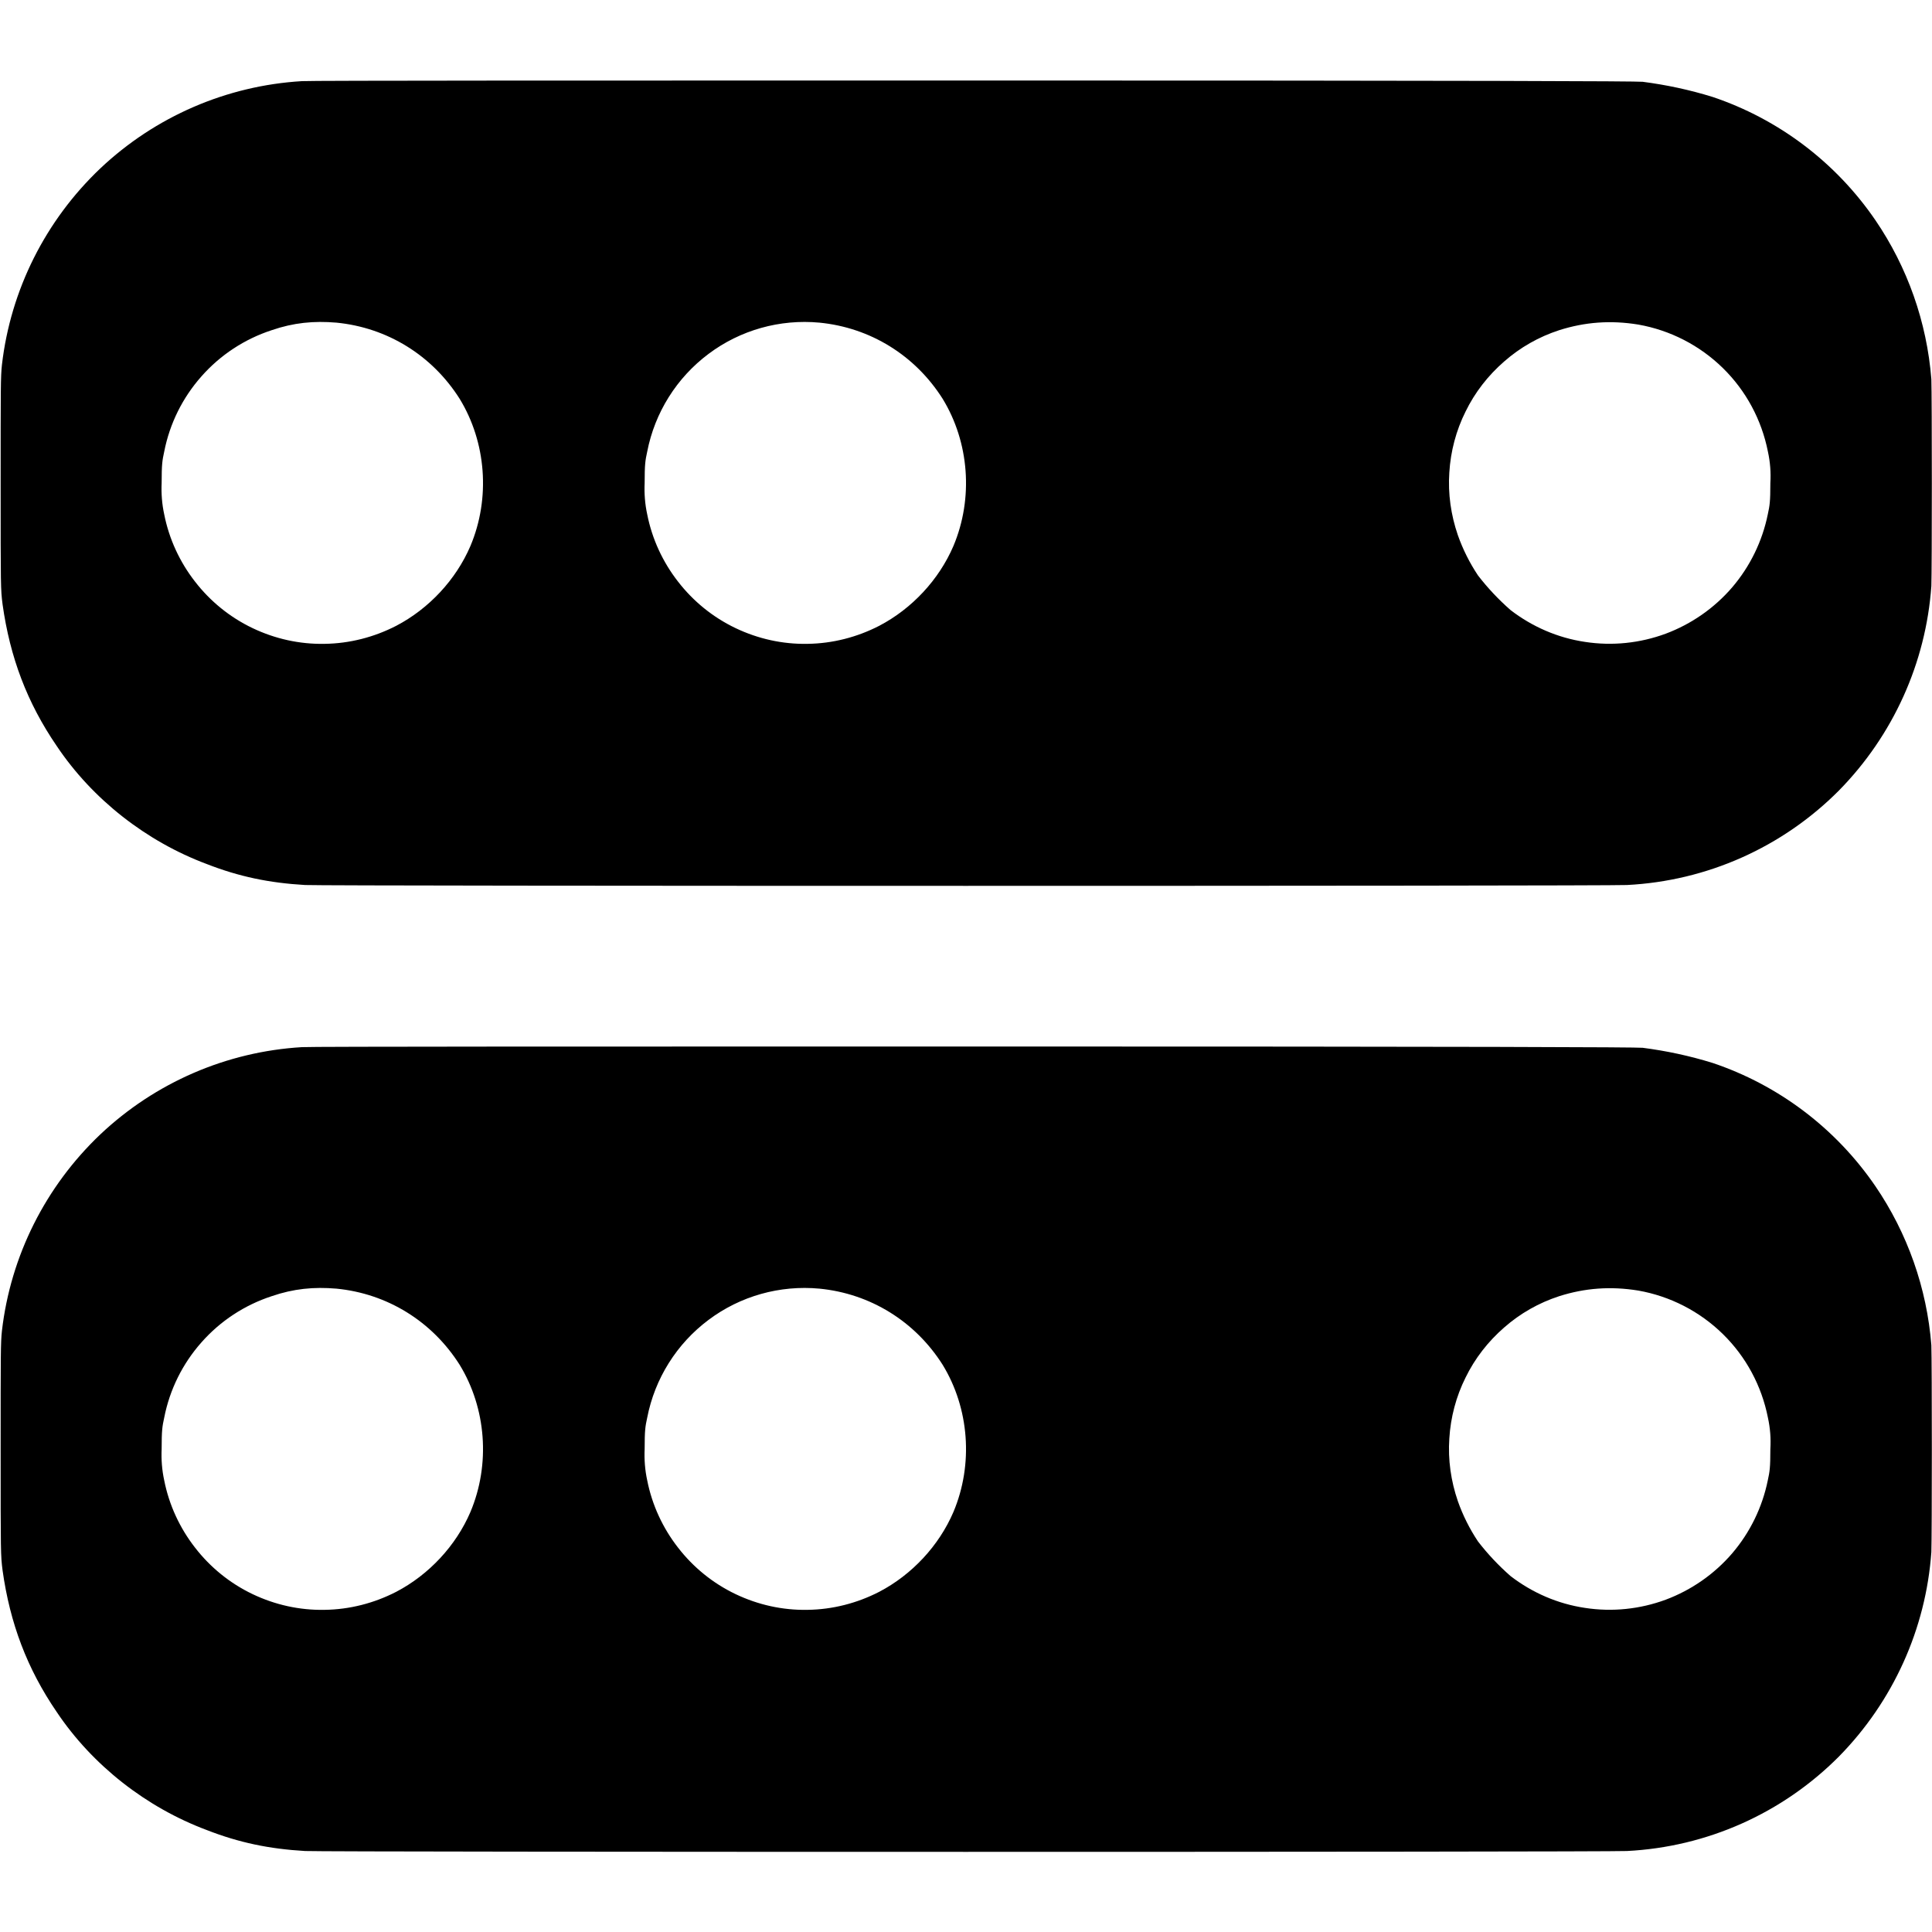<svg width="12" height="12" viewBox="0 0 12 12" fill="none" xmlns="http://www.w3.org/2000/svg">
<path d="M1.875 0.504C1.407 0.532 0.964 0.724 0.623 1.046C0.283 1.369 0.066 1.8 0.012 2.266C0.004 2.34 0.004 2.406 0.004 3.004C0.004 3.648 0.004 3.66 0.016 3.754C0.062 4.082 0.168 4.364 0.352 4.633C0.574 4.965 0.91 5.227 1.285 5.367C1.485 5.445 1.672 5.484 1.895 5.497C2.031 5.504 9.965 5.504 10.105 5.497C10.602 5.472 11.071 5.263 11.422 4.91C11.758 4.568 11.962 4.118 11.996 3.64C12 3.543 12 2.46 11.996 2.355C11.968 2.001 11.848 1.66 11.648 1.367C11.403 1.009 11.048 0.74 10.637 0.602C10.495 0.558 10.35 0.527 10.203 0.508C10.16 0.504 9.211 0.5 6.051 0.5C3.797 0.5 1.918 0.5 1.875 0.504ZM2.09 2.004C2.406 2.035 2.684 2.207 2.855 2.477C3.02 2.747 3.047 3.094 2.922 3.391C2.832 3.601 2.664 3.781 2.461 3.887C2.323 3.958 2.171 3.997 2.016 3.999C1.861 4.002 1.708 3.968 1.568 3.901C1.428 3.834 1.306 3.735 1.211 3.612C1.116 3.49 1.05 3.347 1.02 3.195C1.006 3.131 1.001 3.065 1.004 3C1.004 2.883 1.008 2.86 1.02 2.805C1.054 2.631 1.134 2.47 1.251 2.338C1.368 2.205 1.519 2.106 1.687 2.051C1.824 2.004 1.949 1.992 2.09 2.004ZM5.09 2.004C5.406 2.035 5.684 2.207 5.855 2.477C6.02 2.747 6.047 3.094 5.922 3.391C5.832 3.601 5.664 3.781 5.461 3.887C5.323 3.958 5.171 3.997 5.016 3.999C4.861 4.002 4.708 3.968 4.568 3.901C4.428 3.834 4.306 3.735 4.211 3.612C4.116 3.49 4.05 3.347 4.02 3.195C4.006 3.131 4.001 3.065 4.004 3C4.004 2.883 4.008 2.86 4.02 2.805C4.067 2.563 4.203 2.346 4.401 2.198C4.598 2.05 4.844 1.981 5.09 2.004ZM10.176 2.016C10.374 2.051 10.557 2.145 10.701 2.286C10.845 2.427 10.942 2.608 10.981 2.806C10.995 2.87 11 2.935 10.996 3C10.996 3.117 10.992 3.14 10.98 3.195C10.946 3.362 10.87 3.518 10.759 3.648C10.648 3.777 10.506 3.876 10.346 3.936C10.186 3.995 10.014 4.013 9.845 3.987C9.676 3.962 9.517 3.893 9.382 3.789C9.308 3.724 9.24 3.652 9.18 3.574C9.128 3.496 9.086 3.412 9.055 3.324C9.012 3.199 8.993 3.067 9.002 2.935C9.01 2.803 9.044 2.674 9.103 2.556C9.161 2.437 9.243 2.332 9.343 2.245C9.442 2.158 9.558 2.092 9.684 2.051C9.844 2 10.004 1.988 10.176 2.016ZM1.875 6.504C1.407 6.532 0.964 6.724 0.623 7.046C0.283 7.369 0.066 7.8 0.012 8.266C0.004 8.34 0.004 8.406 0.004 9.004C0.004 9.648 0.004 9.66 0.016 9.754C0.062 10.082 0.168 10.364 0.352 10.633C0.574 10.965 0.91 11.227 1.285 11.367C1.485 11.445 1.672 11.484 1.895 11.497C2.031 11.504 9.965 11.504 10.105 11.497C10.602 11.472 11.071 11.263 11.422 10.91C11.758 10.568 11.962 10.118 11.996 9.64C12 9.543 12 8.46 11.996 8.355C11.968 8.001 11.848 7.66 11.648 7.367C11.403 7.009 11.048 6.74 10.637 6.602C10.495 6.558 10.35 6.527 10.203 6.508C10.16 6.504 9.211 6.5 6.051 6.5C3.797 6.5 1.918 6.5 1.875 6.504ZM2.09 8.004C2.406 8.035 2.684 8.207 2.855 8.477C3.02 8.747 3.047 9.094 2.922 9.391C2.832 9.601 2.664 9.781 2.461 9.887C2.323 9.958 2.171 9.997 2.016 9.999C1.861 10.002 1.708 9.968 1.568 9.901C1.428 9.834 1.306 9.735 1.211 9.612C1.116 9.49 1.05 9.347 1.02 9.195C1.006 9.131 1.001 9.065 1.004 9C1.004 8.883 1.008 8.86 1.02 8.805C1.054 8.631 1.134 8.47 1.251 8.338C1.368 8.205 1.519 8.106 1.687 8.051C1.824 8.004 1.949 7.992 2.09 8.004ZM5.09 8.004C5.406 8.035 5.684 8.207 5.855 8.477C6.02 8.747 6.047 9.094 5.922 9.391C5.832 9.601 5.664 9.781 5.461 9.887C5.323 9.958 5.171 9.997 5.016 9.999C4.861 10.002 4.708 9.968 4.568 9.901C4.428 9.834 4.306 9.735 4.211 9.612C4.116 9.49 4.05 9.347 4.02 9.195C4.006 9.131 4.001 9.065 4.004 9C4.004 8.883 4.008 8.86 4.02 8.805C4.067 8.563 4.203 8.346 4.401 8.198C4.598 8.05 4.844 7.981 5.09 8.004ZM10.176 8.016C10.374 8.051 10.557 8.145 10.701 8.286C10.845 8.427 10.942 8.608 10.981 8.806C10.995 8.87 11 8.935 10.996 9C10.996 9.117 10.992 9.14 10.98 9.195C10.946 9.362 10.87 9.518 10.759 9.648C10.648 9.777 10.506 9.876 10.346 9.936C10.186 9.995 10.014 10.013 9.845 9.987C9.676 9.962 9.517 9.893 9.382 9.789C9.308 9.724 9.24 9.652 9.18 9.574C9.128 9.496 9.086 9.412 9.055 9.324C9.012 9.199 8.993 9.067 9.002 8.935C9.01 8.803 9.044 8.674 9.103 8.556C9.161 8.437 9.243 8.332 9.343 8.245C9.442 8.158 9.558 8.092 9.684 8.051C9.844 8 10.004 7.988 10.176 8.016Z" fill="currentColor"/>
</svg>
